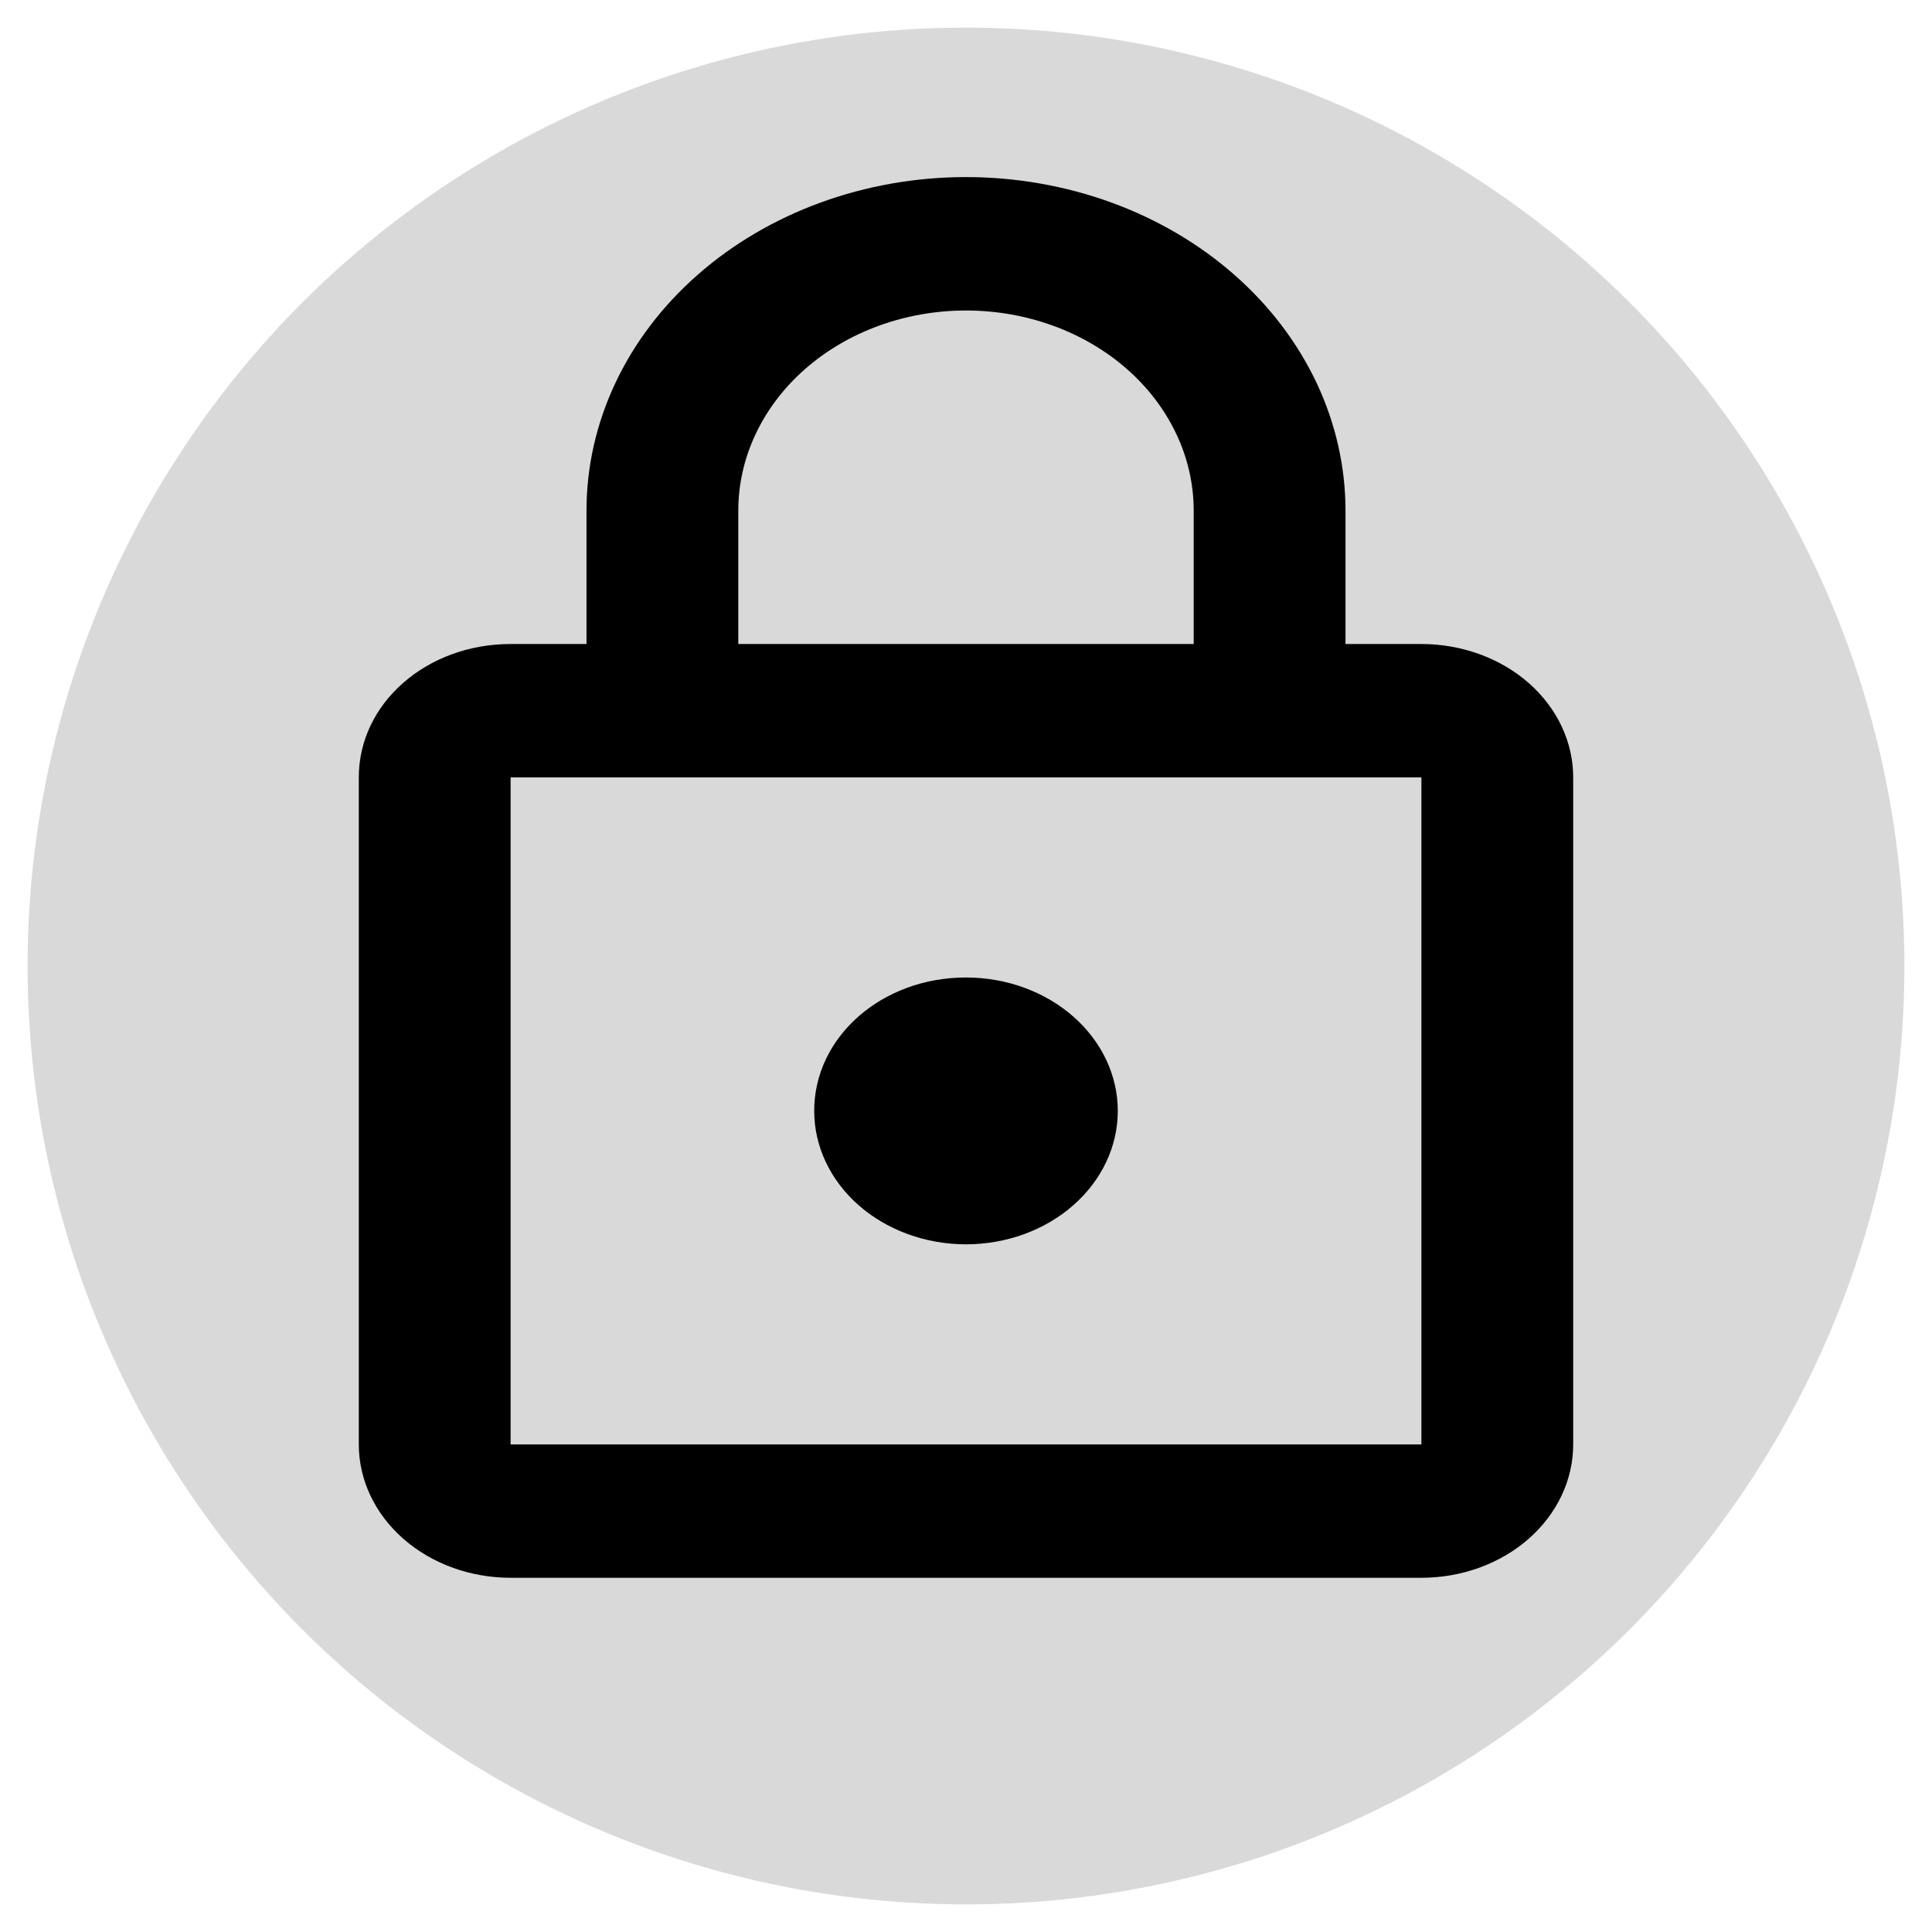 <svg width="70" height="70" viewBox="-2 -3 27 35" fill="none" xmlns="http://www.w3.org/2000/svg">
    <circle cx="11.5" cy="14.5" r="17" fill="#D9D9D9"/>
<path d="M11.5 19.542C10.771 19.542 10.071 19.287 9.555 18.834C9.04 18.381 8.75 17.766 8.75 17.125C8.75 15.784 9.974 14.708 11.5 14.708C12.229 14.708 12.929 14.963 13.444 15.416C13.96 15.869 14.25 16.484 14.25 17.125C14.25 17.766 13.96 18.381 13.444 18.834C12.929 19.287 12.229 19.542 11.5 19.542ZM19.75 23.167V11.083H3.25V23.167H19.75ZM19.75 8.667C20.479 8.667 21.179 8.921 21.695 9.374C22.21 9.828 22.5 10.442 22.5 11.083V23.167C22.5 23.808 22.21 24.422 21.695 24.875C21.179 25.329 20.479 25.583 19.75 25.583H3.25C2.521 25.583 1.821 25.329 1.305 24.875C0.79 24.422 0.5 23.808 0.5 23.167V11.083C0.5 9.742 1.724 8.667 3.25 8.667H4.625V6.25C4.625 4.648 5.349 3.111 6.639 1.978C7.928 0.845 9.677 0.208 11.5 0.208C12.403 0.208 13.297 0.365 14.131 0.668C14.965 0.972 15.723 1.417 16.361 1.978C17 2.539 17.506 3.205 17.852 3.938C18.197 4.671 18.375 5.457 18.375 6.25V8.667H19.75ZM11.5 2.625C10.406 2.625 9.357 3.007 8.583 3.687C7.81 4.367 7.375 5.289 7.375 6.25V8.667H15.625V6.25C15.625 5.289 15.19 4.367 14.417 3.687C13.643 3.007 12.594 2.625 11.5 2.625Z" fill="black"/>
</svg>
